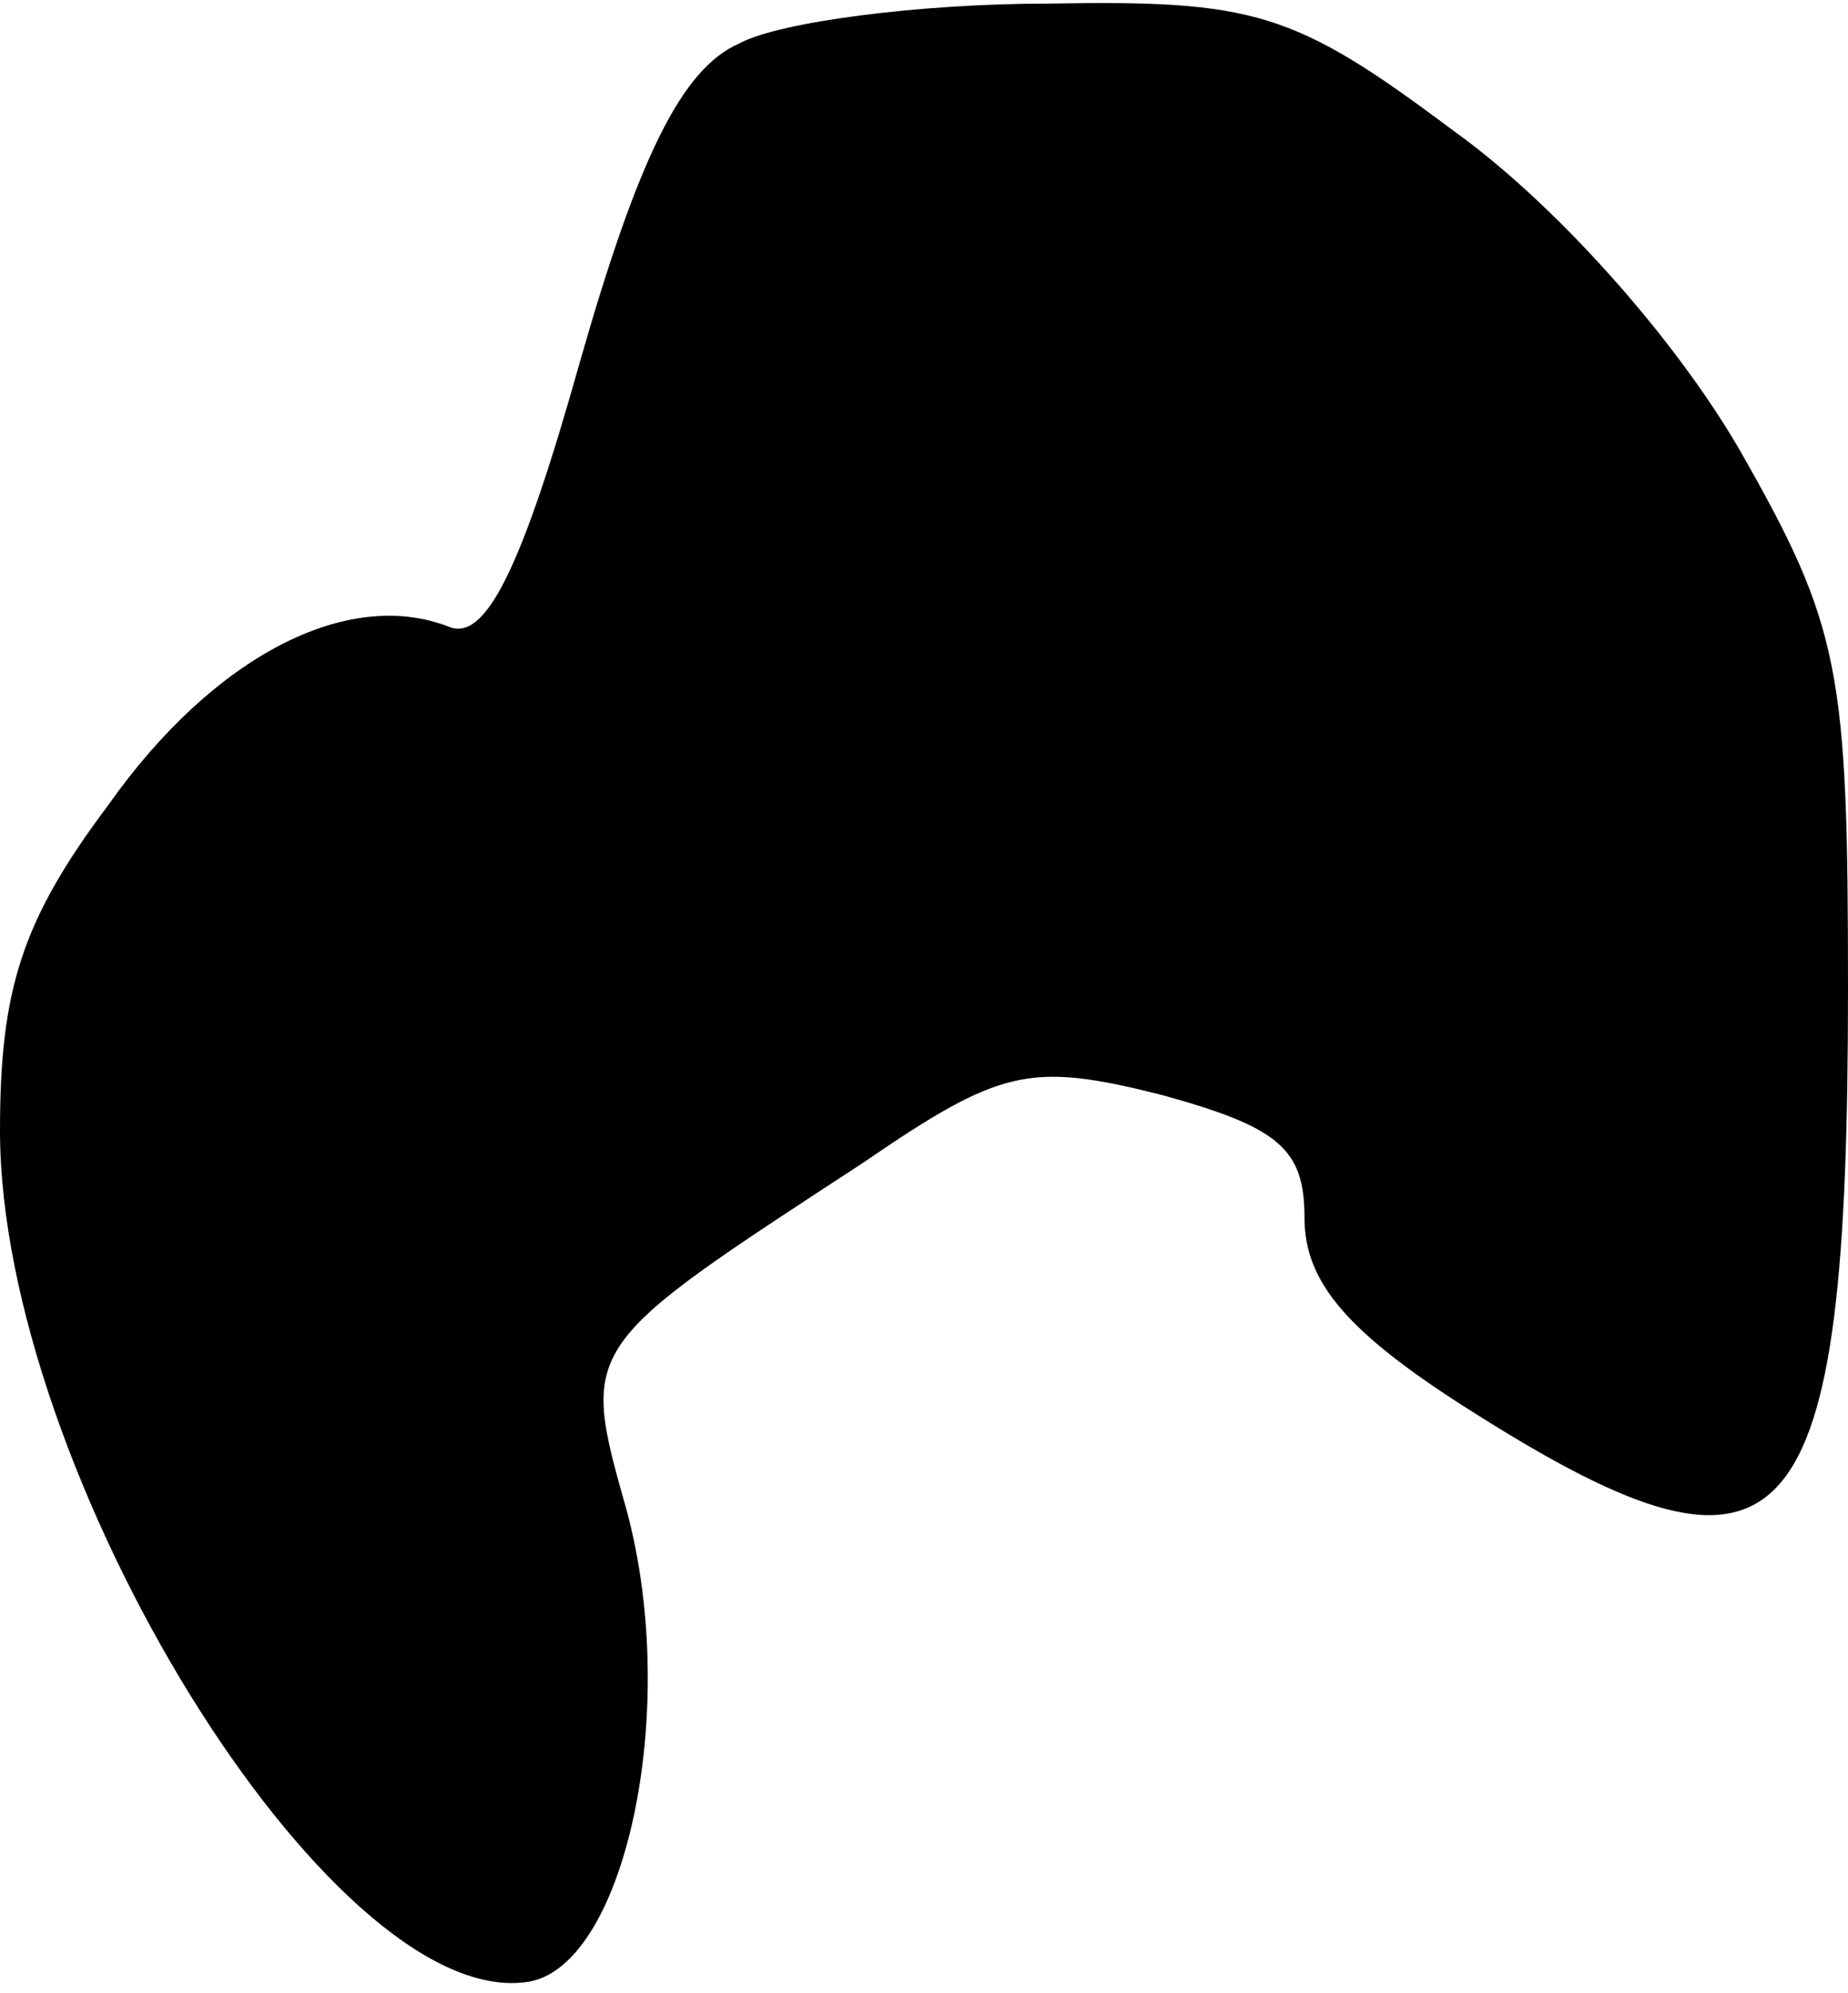 <?xml version="1.0" standalone="no"?>
<!DOCTYPE svg PUBLIC "-//W3C//DTD SVG 20010904//EN"
 "http://www.w3.org/TR/2001/REC-SVG-20010904/DTD/svg10.dtd">
<svg version="1.0" xmlns="http://www.w3.org/2000/svg"
 width="51pt" height="55pt" viewBox="0 0 51 55"
 preserveAspectRatio="xMidYMid meet">
<g transform="translate(0,55) scale(0.1,-0.1)"
fill="#000000" stroke="none">
<path fill="#000000" stroke="none" d="M204 538 c-16 -7 -28 -32 -44 -88 -16
-57 -26 -77 -36 -73 -28 11 -65 -8 -94 -49 -24 -32 -30 -51 -30 -90 0 -94 91
-242 145 -235 27 3 43 74 28 130 -13 46 -13 45 65 96 38 26 46 28 82 19 33 -9
40 -15 40 -34 0 -18 12 -32 47 -54 87 -55 103 -36 103 117 0 88 -2 100 -30
149 -18 31 -51 68 -79 88 -44 33 -55 36 -112 35 -35 0 -74 -5 -85 -11z"/>
</g>
</svg>

